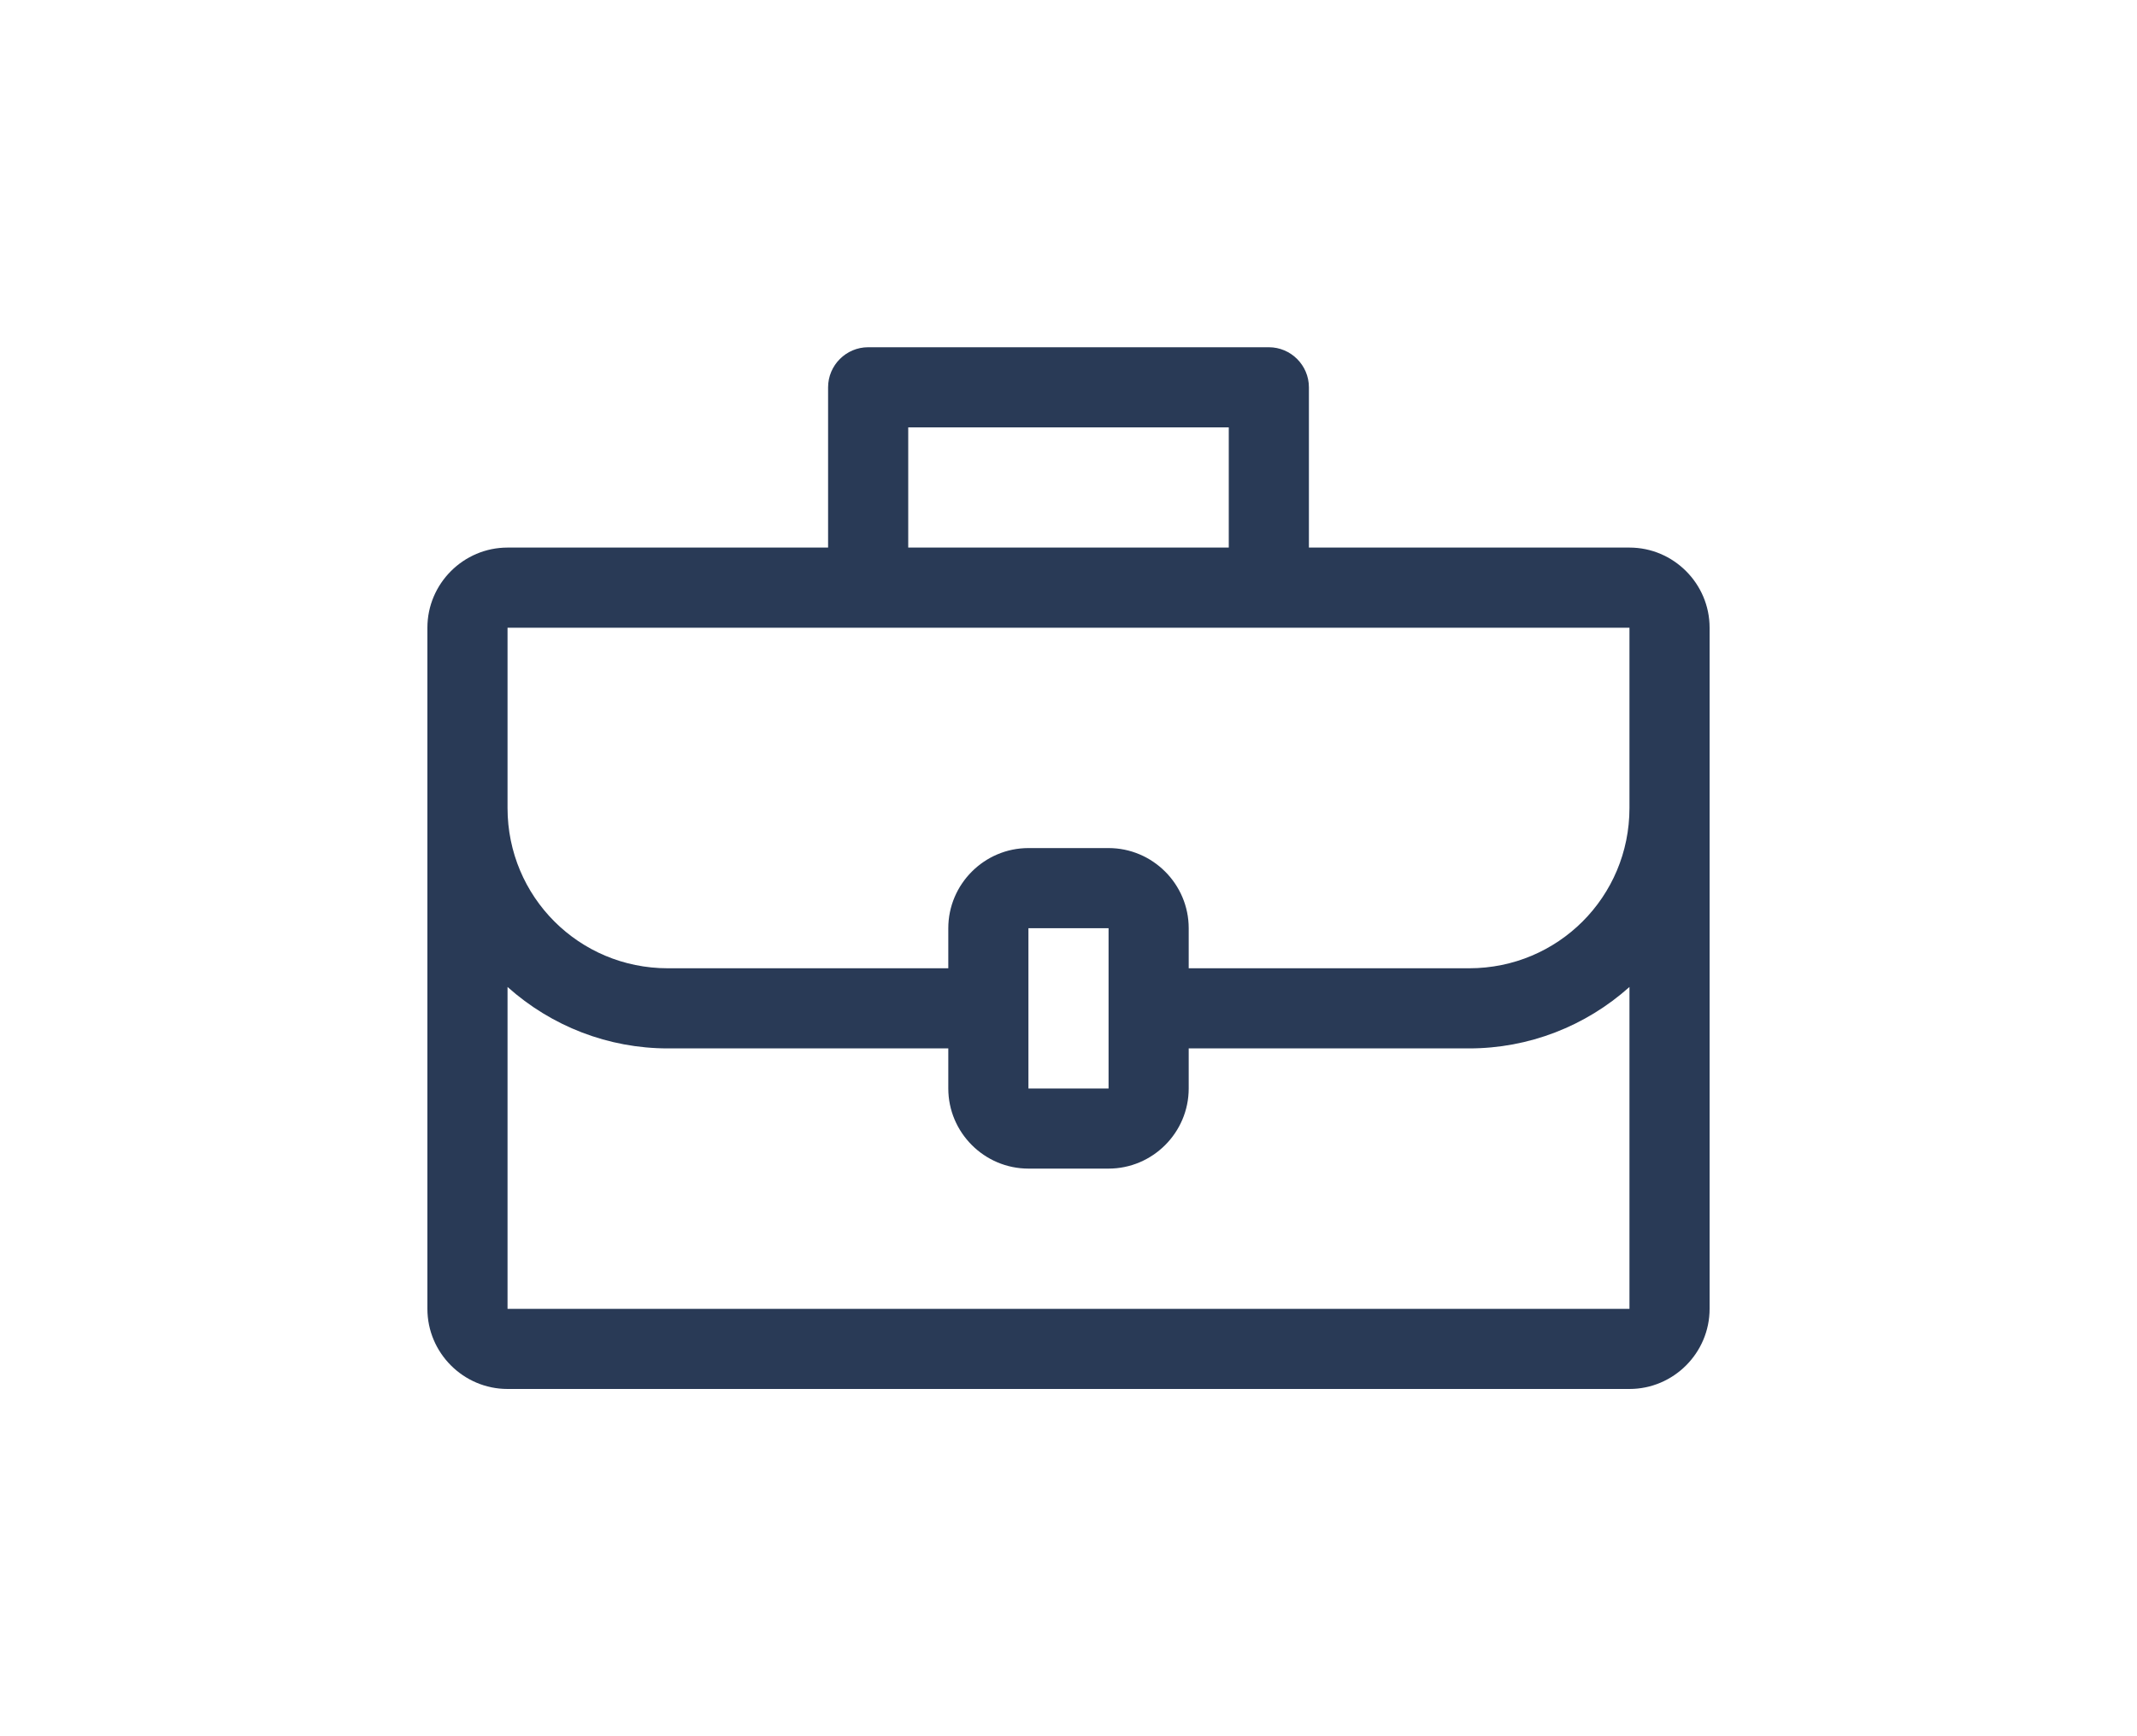 <?xml version="1.0" encoding="utf-8"?>
<!-- Generator: Adobe Illustrator 23.0.1, SVG Export Plug-In . SVG Version: 6.00 Build 0)  -->
<svg version="1.1" id="Capa_1" xmlns="http://www.w3.org/2000/svg" xmlns:xlink="http://www.w3.org/1999/xlink" x="0px" y="0px"
	 viewBox="0 0 32 26" style="enable-background:new 0 0 32 26;" xml:space="preserve">
<style type="text/css">
	.st0{fill:#293A56;}
</style>
<g>
	<title>work</title>
	<path class="st0" d="M24.4,8.2h-4.8V5.8c0-0.33-0.27-0.6-0.6-0.6h-6c-0.33,0-0.6,0.27-0.6,0.6v2.4H7.6c-0.66,0-1.2,0.54-1.2,1.2
		v10.2c0,0.66,0.54,1.2,1.2,1.2h16.8c0.66,0,1.2-0.54,1.2-1.2V9.4C25.6,8.74,25.06,8.2,24.4,8.2z M13.6,6.4h4.8v1.8h-4.8V6.4z
		 M7.6,9.4h16.8v2.7l0,0c0,1.33-1.07,2.4-2.4,2.4h-4.2v-0.6c0-0.66-0.54-1.2-1.2-1.2h-1.2c-0.66,0-1.2,0.54-1.2,1.2v0.6H10
		c-1.33,0-2.4-1.07-2.4-2.4V9.4z M16.6,16.3h-1.2v-2.4h1.2v1.2l0,0V16.3z M7.6,19.6v-4.82c0.66,0.59,1.51,0.92,2.4,0.92h4.2v0.6
		c0,0.66,0.54,1.2,1.2,1.2h1.2c0.66,0,1.2-0.54,1.2-1.2v-0.6H22c0.89,0,1.74-0.33,2.4-0.92v4.82H7.6z"/>
</g>
</svg>

